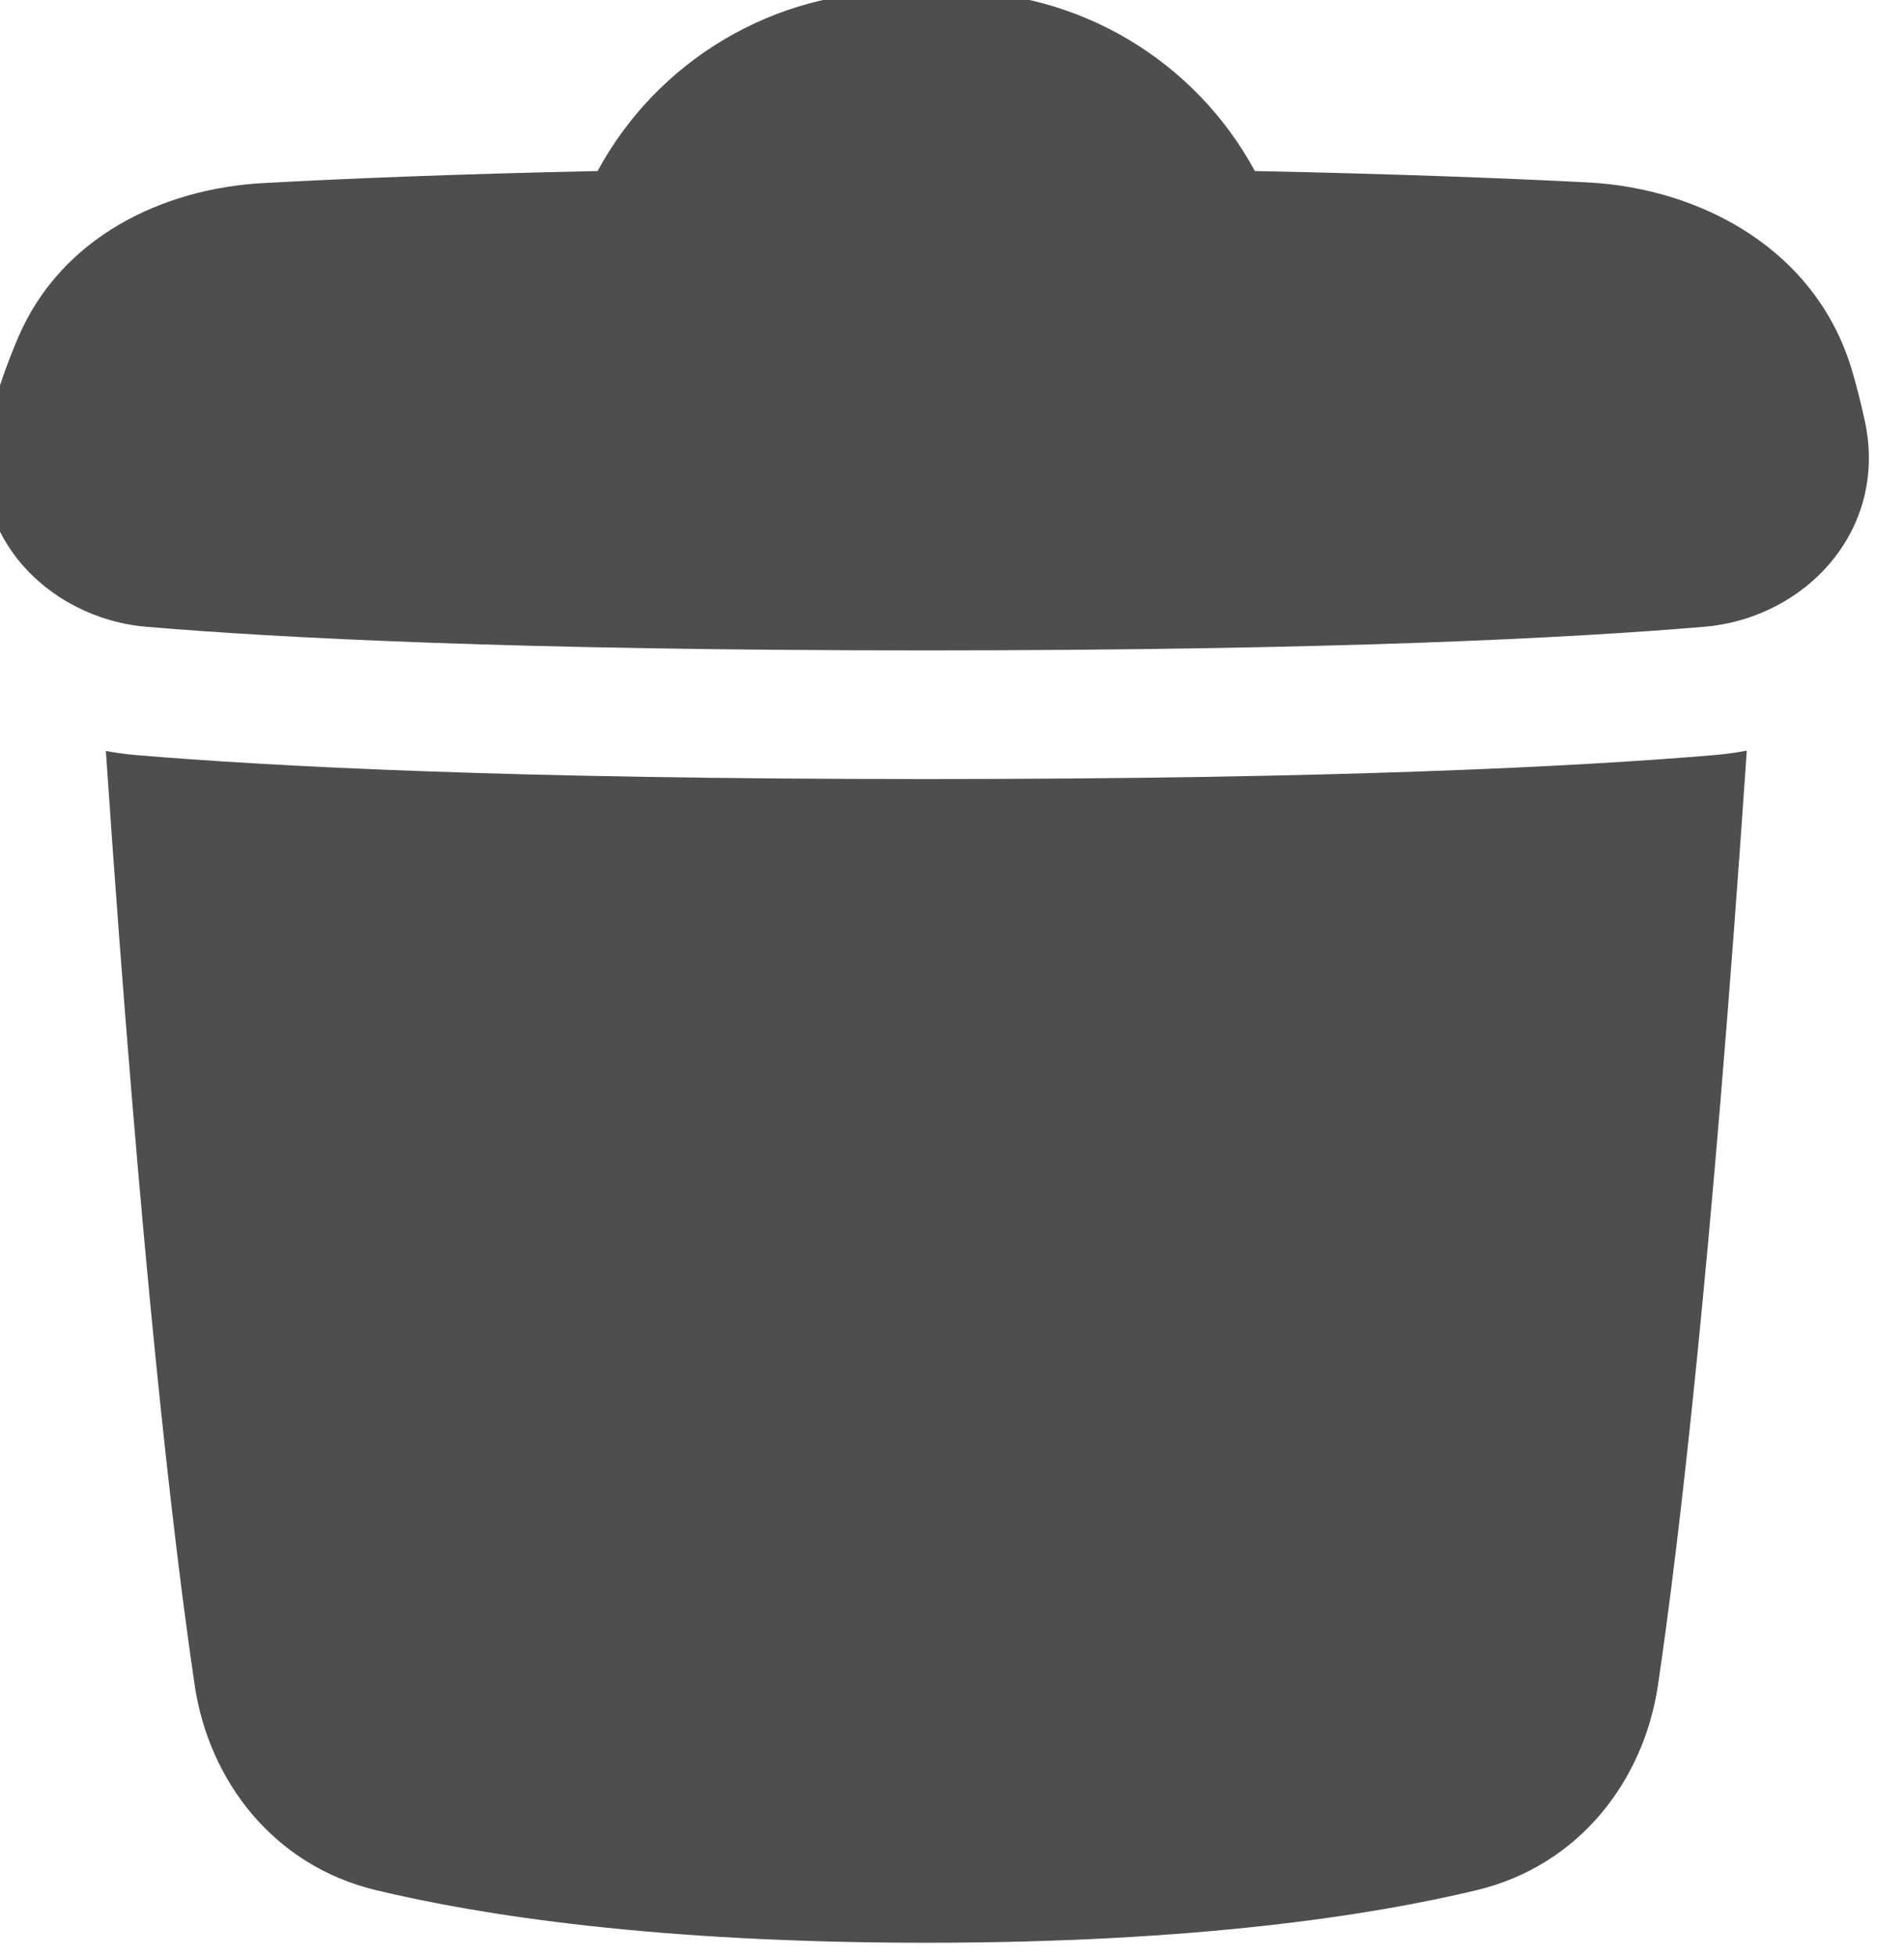 <svg width="74" height="76" viewBox="0 0 74 76" fill="none" xmlns="http://www.w3.org/2000/svg" xmlns:xlink="http://www.w3.org/1999/xlink">
<path d="M23.225,6.647C24.369,4.535 26.063,2.772 28.126,1.543C30.19,0.315 32.547,-0.334 34.948,-0.333L37.048,-0.333C39.45,-0.334 41.807,0.315 43.871,1.543C45.934,2.772 47.627,4.535 48.772,6.647C54.238,6.758 58.54,6.928 61.678,7.087C66.128,7.31 70.618,9.72 71.992,14.437C72.17,15.048 72.335,15.698 72.482,16.383C73.382,20.59 70.187,24.025 66.23,24.358C61.137,24.79 51.875,25.275 35.96,25.275C20.048,25.275 10.787,24.79 5.694,24.358C1.767,24.027 -1.536,20.57 -0.403,16.323C-0.09,15.145 0.297,14.073 0.702,13.123C2.382,9.188 6.349,7.33 10.202,7.117C13.224,6.95 17.54,6.767 23.225,6.647ZM5.272,29.342C4.883,29.308 4.497,29.255 4.114,29.183C5.482,49.262 6.767,60.08 7.564,65.473C8.117,69.225 10.647,72.502 14.607,73.453C18.682,74.432 25.523,75.498 36.002,75.498C46.478,75.498 53.322,74.432 57.397,73.453C61.355,72.502 63.887,69.225 64.44,65.473C65.237,60.078 66.522,49.257 67.89,29.17C67.481,29.249 67.067,29.306 66.652,29.342C61.377,29.787 51.965,30.275 35.96,30.275C19.957,30.275 10.547,29.787 5.272,29.342Z" clip-rule="evenodd" fill-rule="evenodd" fill="#4E4E4E"/>
</svg>
